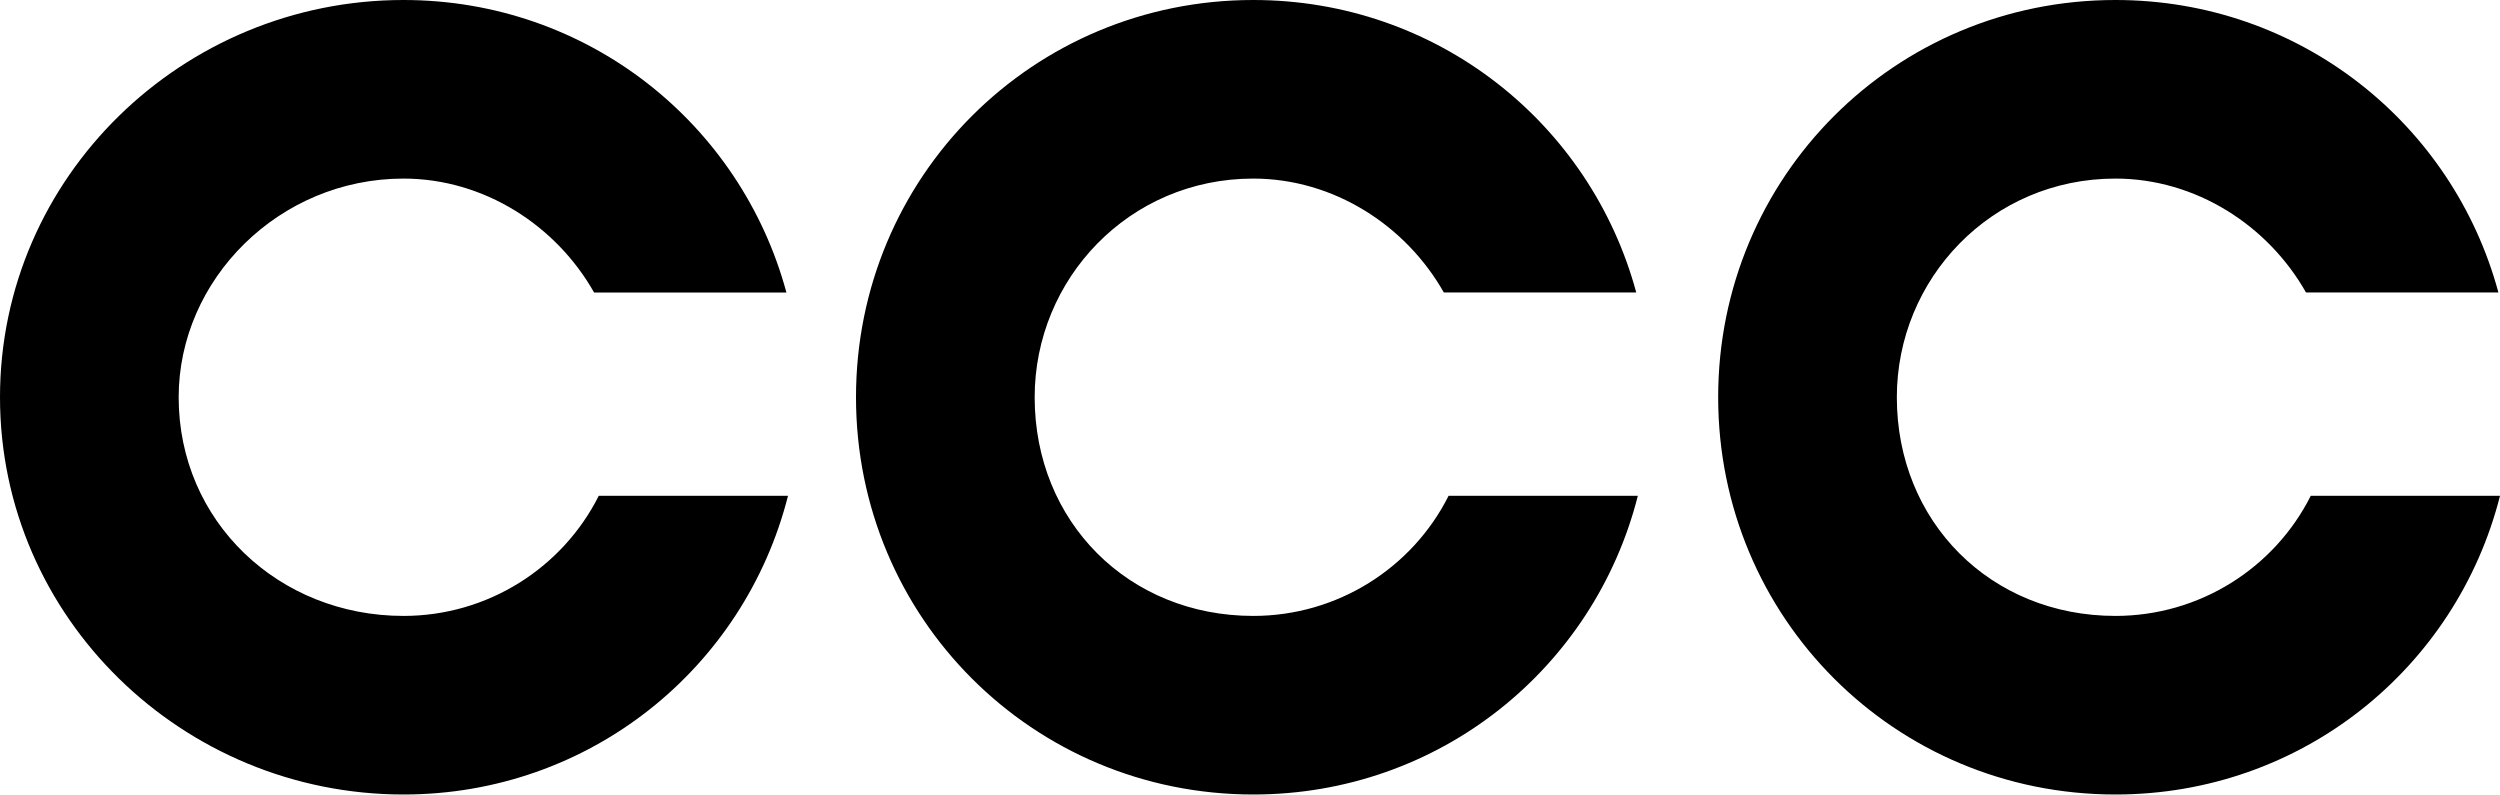 <svg
   width="300"
   height="95.34"
   version="1.1"
   id="svg1"
   xmlns="http://www.w3.org/2000/svg"
   xmlns:svg="http://www.w3.org/2000/svg">
  <defs
     id="defs1" />
  <path
     d="M 48.41,0 C 21.95,0 0,21.19 0,47.67 0,74.15 21.95,95.34 48.41,95.34 70.77,95.34 89.33,80.16 94.56,59.5 H 71.85 C 67.49,68.17 58.51,73.91 48.42,73.91 33.46,73.91 21.44,62.6 21.44,47.67 c 0,-14.15 12.06,-26.24 26.98,-26.24 9.65,0 18.32,5.62 22.87,13.67 H 94.37 C 88.89,14.82 70.5,0 48.41,0 Z m 101.98,0 c -26.46,0 -47.67,21.21 -47.67,47.67 0,26.46 21.21,47.67 47.67,47.67 22.36,0 40.92,-15.18 46.15,-35.84 h -22.71 c -4.36,8.67 -13.34,14.41 -23.44,14.41 -14.96,0 -26.23,-11.28 -26.23,-26.24 0,-14.19 11.31,-26.24 26.23,-26.24 9.64,0 18.32,5.62 22.87,13.67 h 23.09 C 190.87,14.82 172.48,0 150.39,0 Z m 103.46,0 c -26.46,0 -47.67,21.21 -47.67,47.67 0,26.46 21.21,47.67 47.67,47.67 22.36,0 40.92,-15.18 46.15,-35.84 h -22.71 c -4.36,8.67 -13.34,14.41 -23.44,14.41 -14.96,0 -26.23,-11.28 -26.23,-26.24 0,-14.19 11.31,-26.24 26.23,-26.24 9.64,0 18.32,5.62 22.87,13.67 h 23.09 C 294.33,14.82 275.95,0 253.85,0 Z"
     fill="#000000"
     id="path1" />
</svg>
